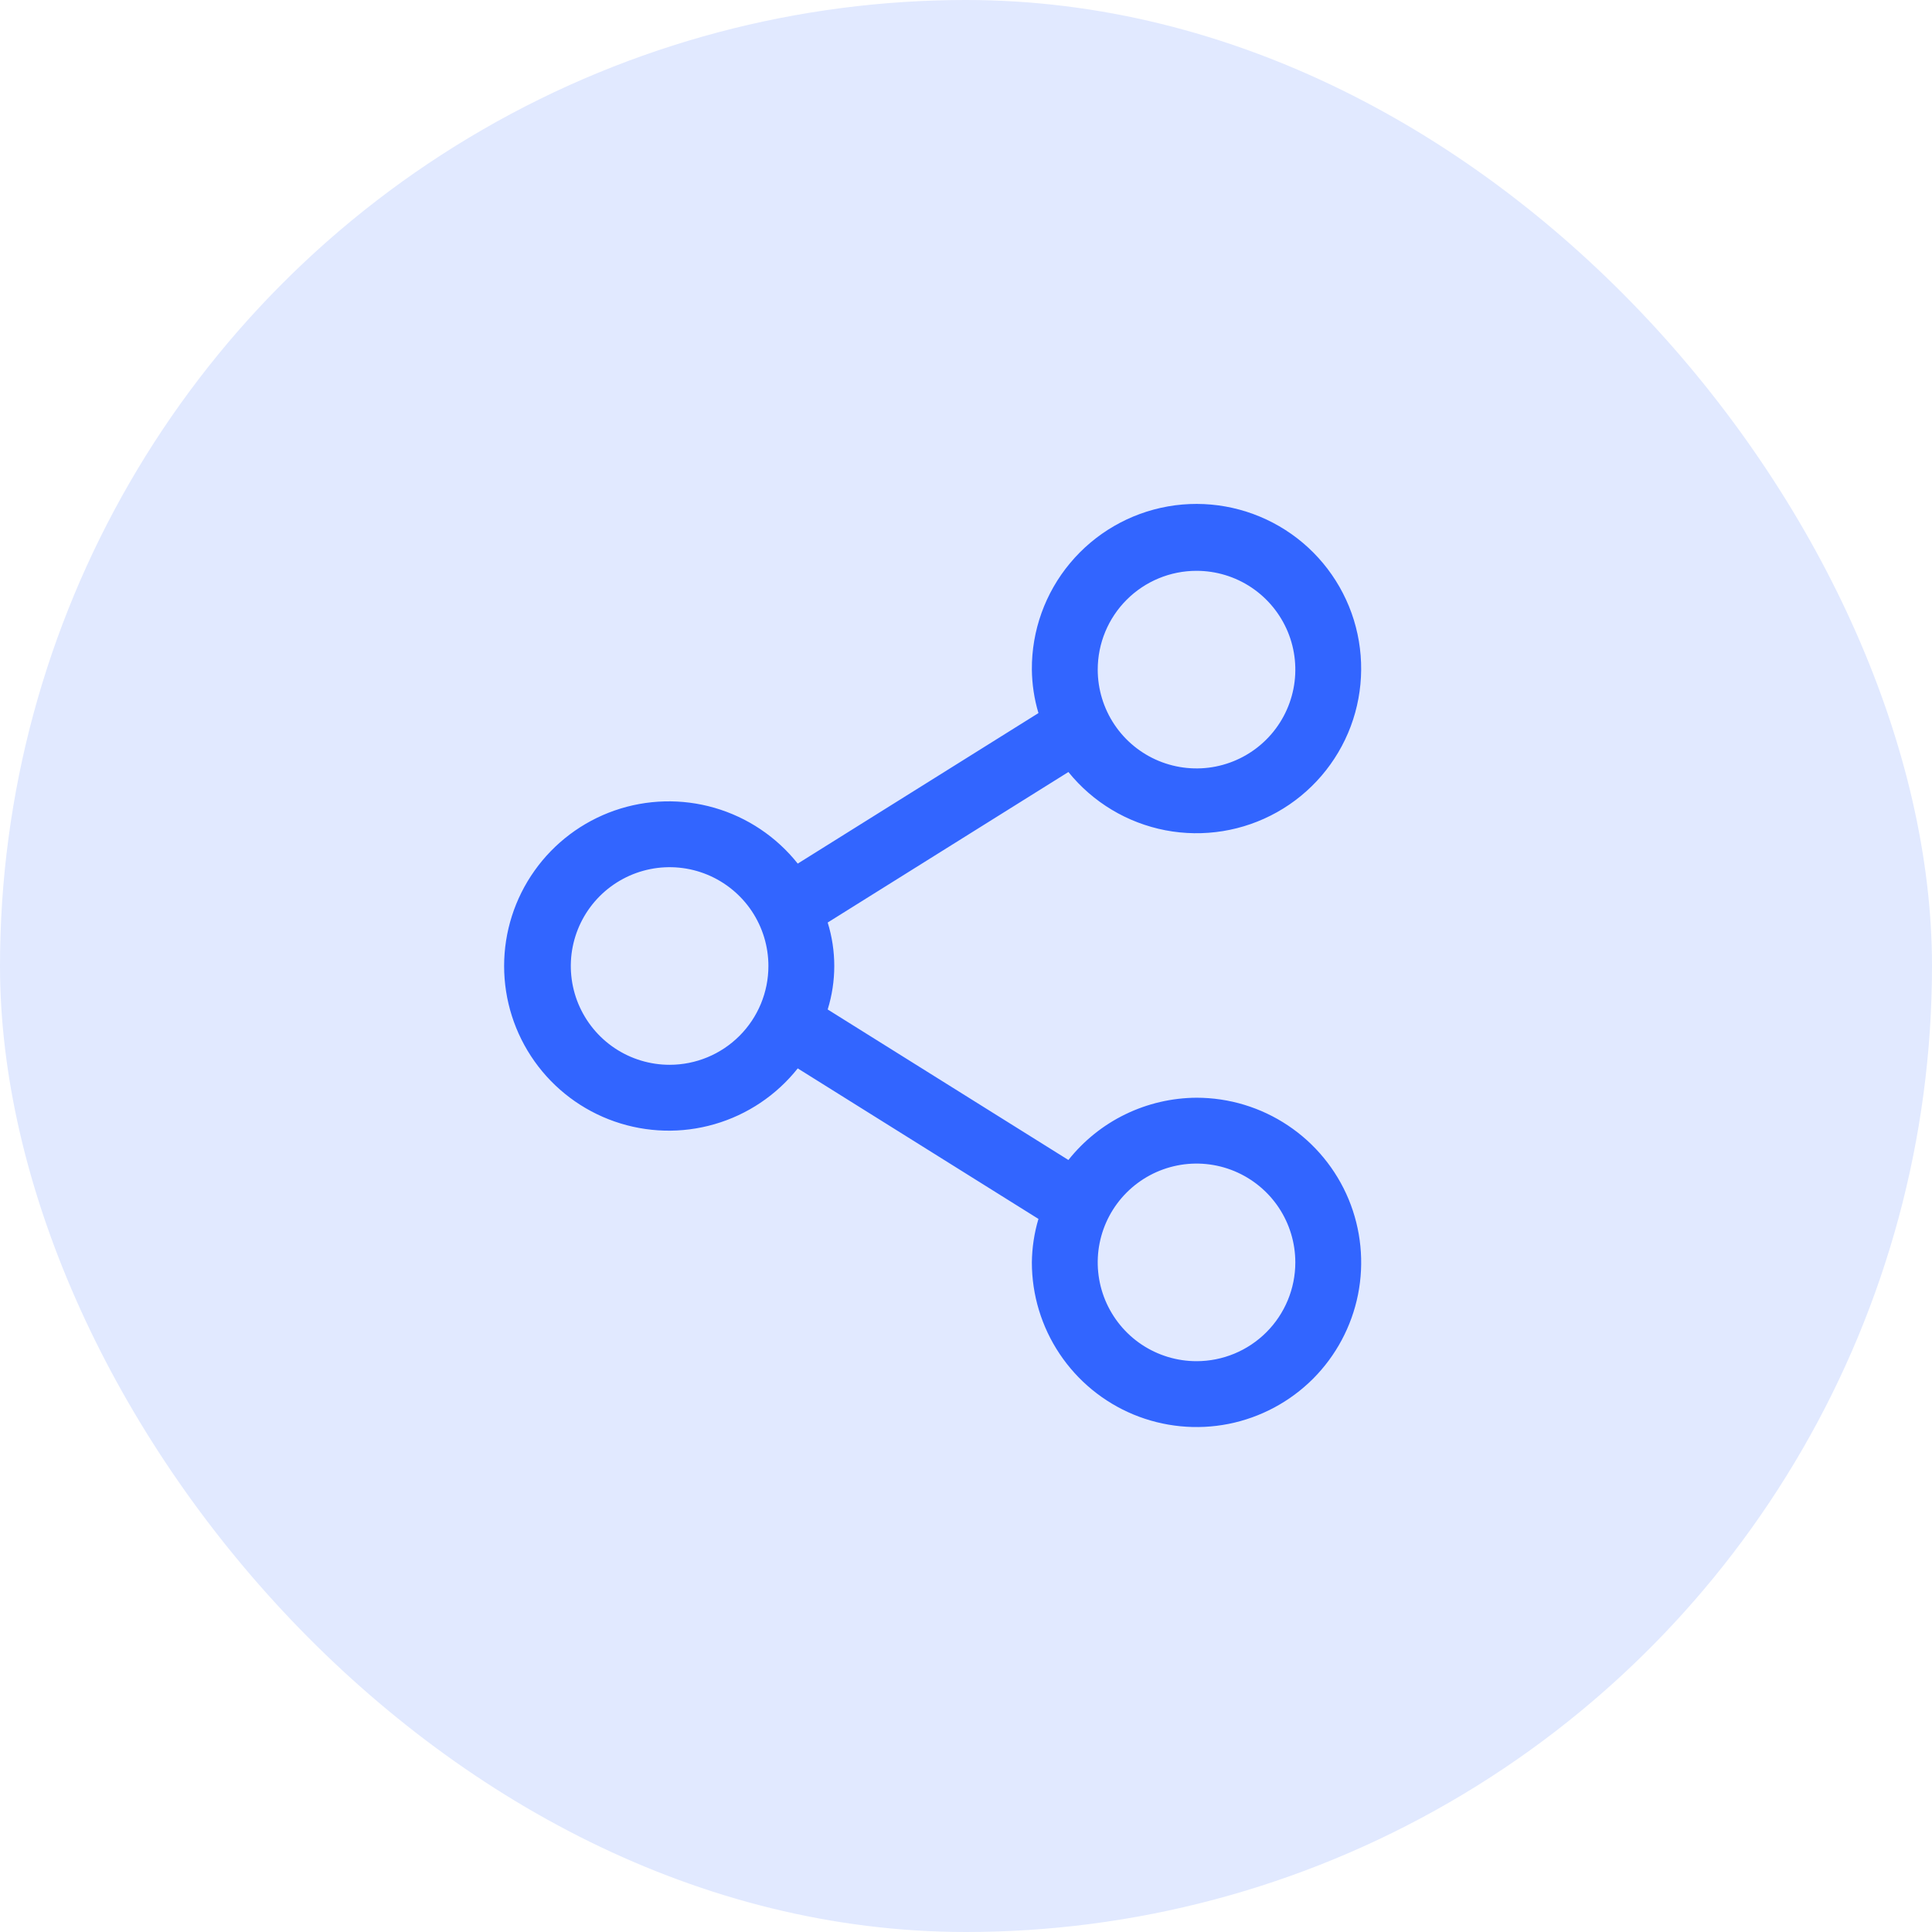 <svg width="44" height="44" viewBox="0 0 44 44" fill="none" xmlns="http://www.w3.org/2000/svg">
<g clip-path="url(#clip0_3893_7994)">
<circle cx="22" cy="22" r="22" fill="#E1E9FF"/>
<path d="M27.25 25C26.689 25.003 26.135 25.132 25.63 25.377C25.125 25.622 24.682 25.978 24.332 26.418L18.85 22.99C19.05 22.345 19.05 21.655 18.85 21.01L24.332 17.582C24.889 18.272 25.671 18.741 26.541 18.909C27.411 19.076 28.312 18.93 29.084 18.497C29.857 18.064 30.451 17.371 30.762 16.542C31.072 15.713 31.079 14.8 30.782 13.966C30.484 13.132 29.901 12.43 29.135 11.985C28.369 11.54 27.471 11.38 26.599 11.533C25.727 11.687 24.937 12.145 24.37 12.825C23.802 13.505 23.494 14.364 23.5 15.25C23.504 15.585 23.554 15.919 23.65 16.24L18.168 19.668C17.683 19.058 17.022 18.615 16.274 18.398C15.527 18.182 14.731 18.203 13.996 18.459C13.261 18.716 12.624 19.194 12.174 19.829C11.723 20.463 11.481 21.222 11.481 22C11.481 22.778 11.723 23.537 12.174 24.172C12.624 24.806 13.261 25.285 13.996 25.541C14.731 25.797 15.527 25.819 16.274 25.602C17.022 25.386 17.683 24.942 18.168 24.332L23.65 27.76C23.554 28.081 23.504 28.415 23.5 28.75C23.5 29.492 23.72 30.217 24.132 30.833C24.544 31.45 25.13 31.931 25.815 32.215C26.5 32.498 27.254 32.573 27.982 32.428C28.709 32.283 29.377 31.926 29.902 31.402C30.426 30.877 30.783 30.209 30.928 29.482C31.073 28.754 30.998 28 30.715 27.315C30.431 26.63 29.95 26.044 29.333 25.632C28.717 25.22 27.992 25 27.25 25ZM27.25 13C27.695 13 28.13 13.132 28.5 13.379C28.87 13.627 29.158 13.978 29.329 14.389C29.499 14.8 29.544 15.252 29.457 15.689C29.37 16.125 29.156 16.526 28.841 16.841C28.526 17.156 28.125 17.37 27.689 17.457C27.253 17.544 26.8 17.499 26.389 17.329C25.978 17.159 25.626 16.87 25.379 16.5C25.132 16.13 25 15.695 25 15.25C25 14.653 25.237 14.081 25.659 13.659C26.081 13.237 26.653 13 27.25 13ZM15.25 24.25C14.805 24.25 14.37 24.118 14 23.871C13.63 23.624 13.342 23.272 13.171 22.861C13.001 22.45 12.956 21.997 13.043 21.561C13.13 21.125 13.344 20.724 13.659 20.409C13.974 20.094 14.375 19.88 14.811 19.793C15.248 19.706 15.7 19.751 16.111 19.921C16.522 20.092 16.874 20.38 17.121 20.75C17.368 21.12 17.5 21.555 17.5 22C17.5 22.597 17.263 23.169 16.841 23.591C16.419 24.013 15.847 24.25 15.25 24.25ZM27.25 31C26.805 31 26.37 30.868 26 30.621C25.63 30.374 25.342 30.022 25.171 29.611C25.001 29.2 24.956 28.747 25.043 28.311C25.13 27.875 25.344 27.474 25.659 27.159C25.974 26.844 26.375 26.63 26.811 26.543C27.247 26.456 27.7 26.501 28.111 26.671C28.522 26.842 28.874 27.13 29.121 27.5C29.368 27.87 29.5 28.305 29.5 28.75C29.5 29.347 29.263 29.919 28.841 30.341C28.419 30.763 27.847 31 27.25 31Z" fill="#3265FF"/>
</g>
<defs>
<clipPath id="clip0_3893_7994">
<rect width="44" height="44" rx="22" fill="white"/>
</clipPath>
</defs>
</svg>

